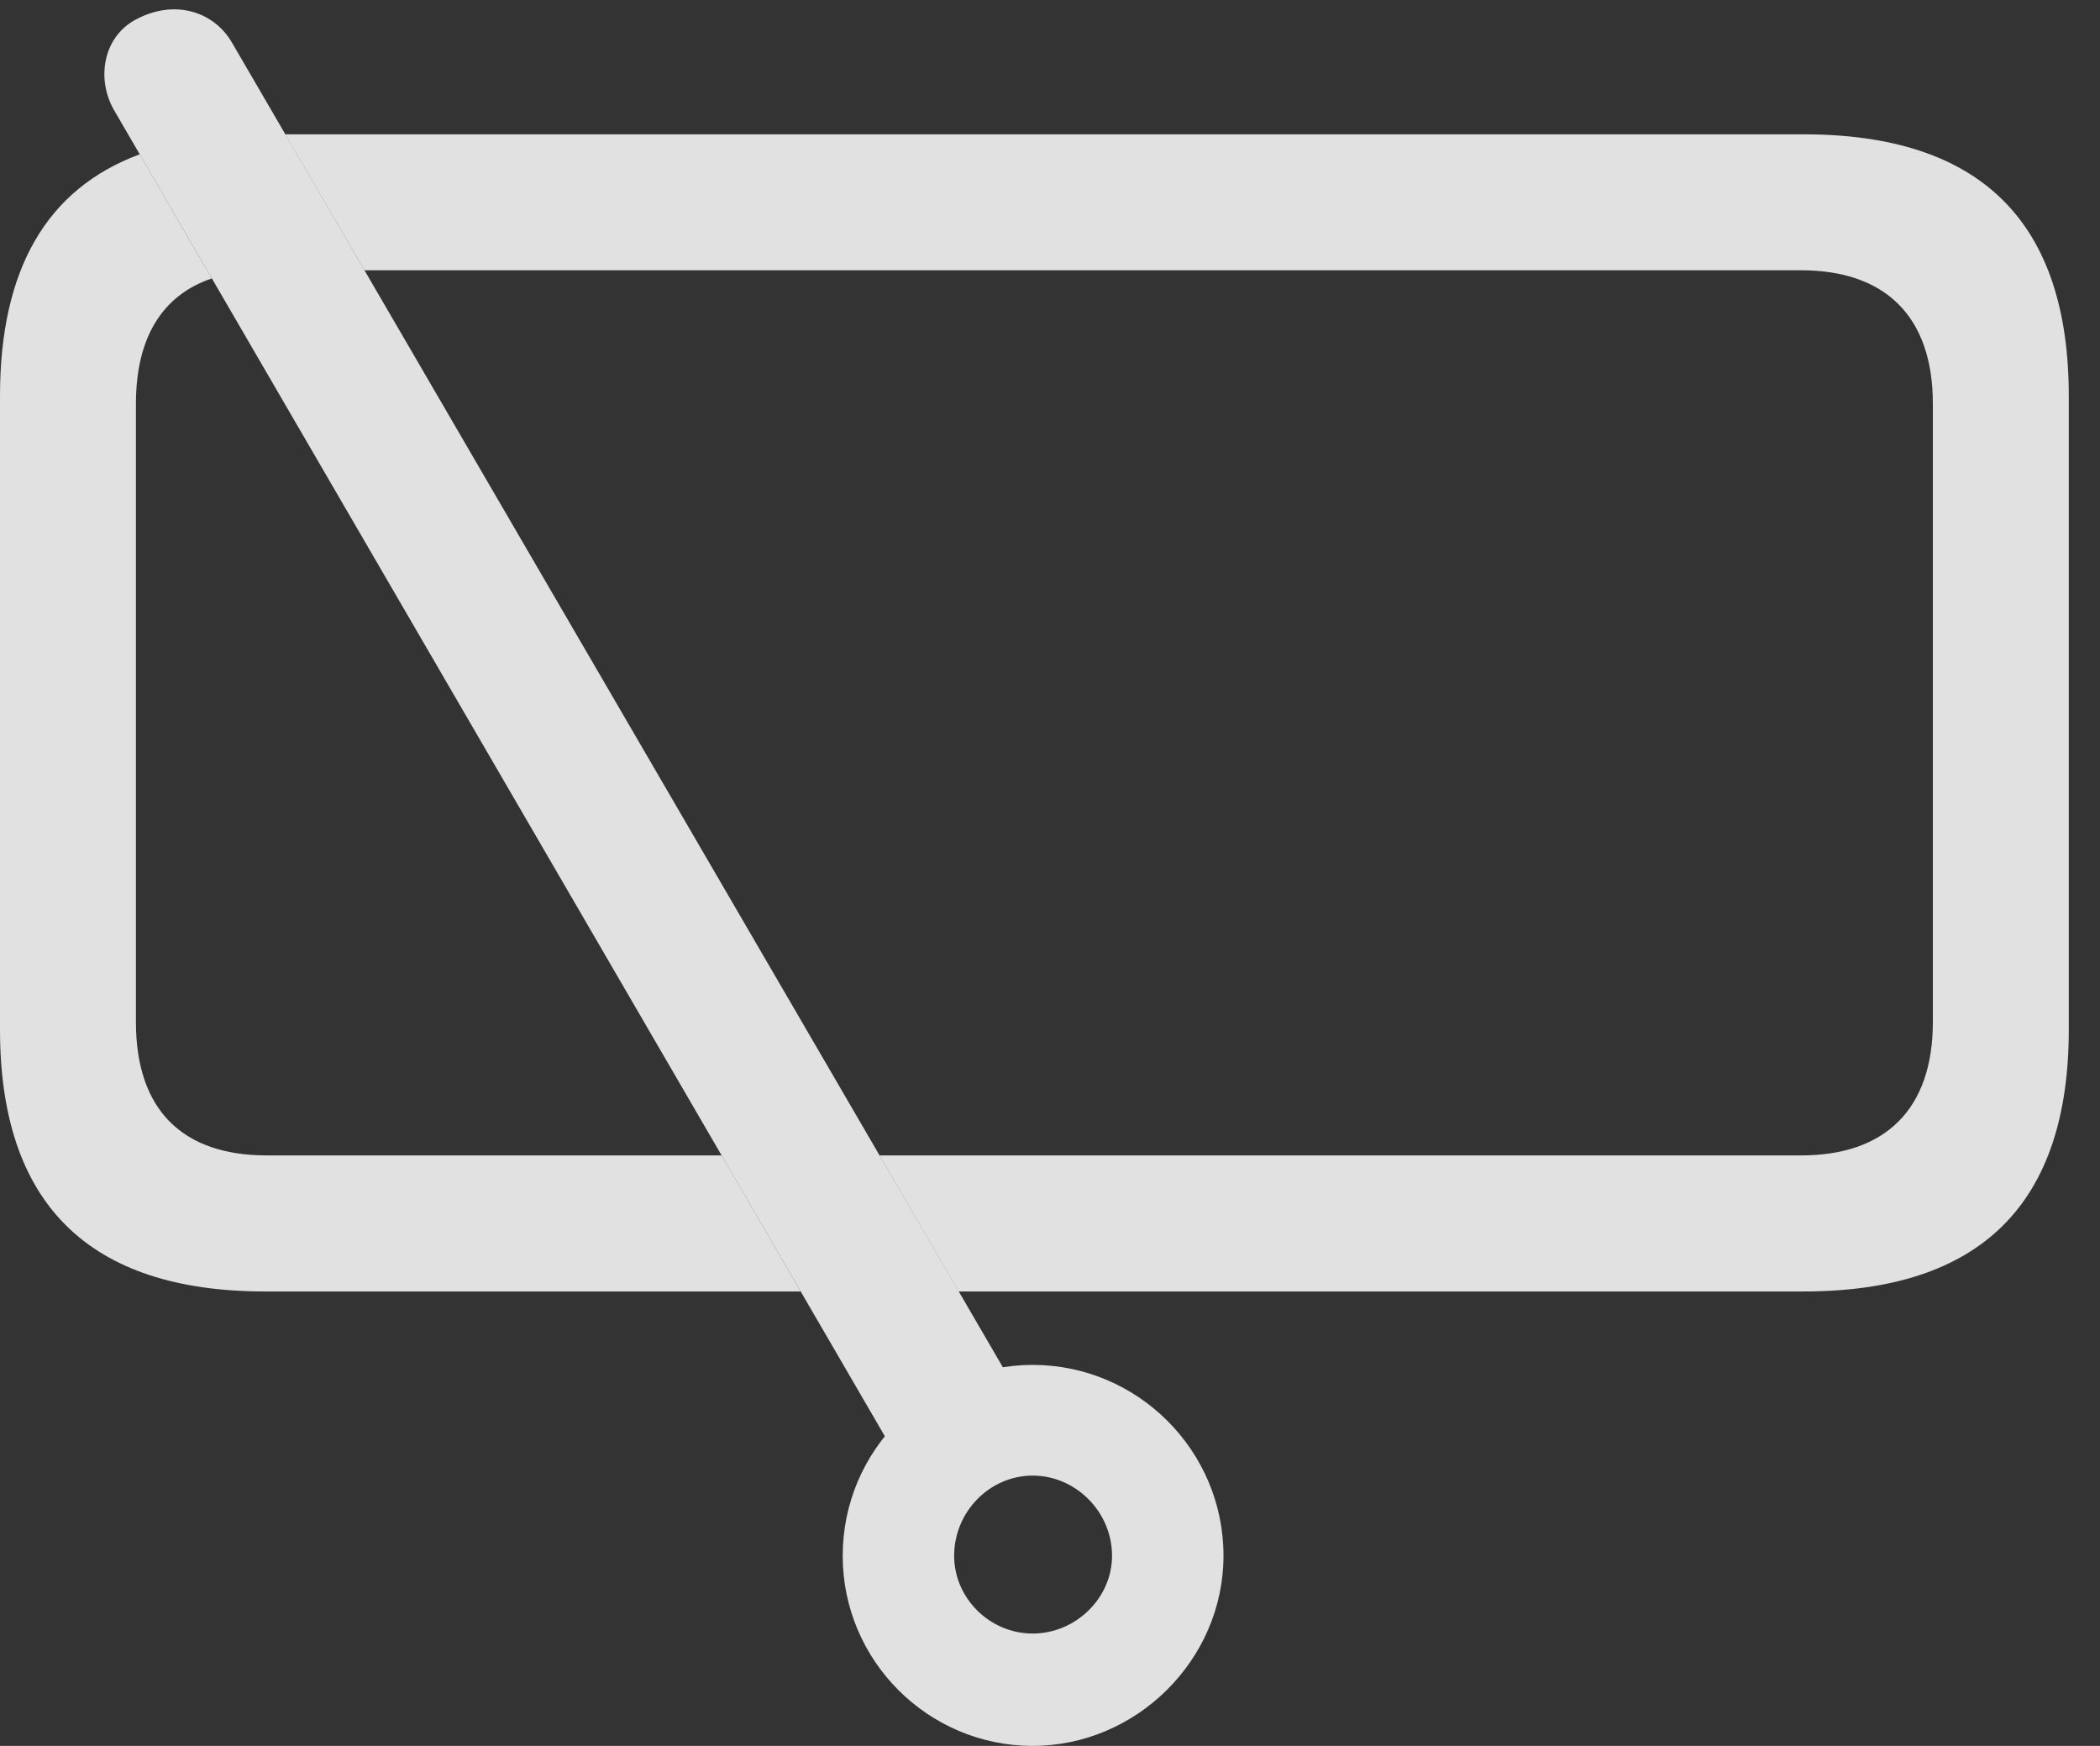 <?xml version="1.0" encoding="UTF-8"?>
<!--Generator: Apple Native CoreSVG 341-->
<!DOCTYPE svg
PUBLIC "-//W3C//DTD SVG 1.1//EN"
       "http://www.w3.org/Graphics/SVG/1.1/DTD/svg11.dtd">
<svg version="1.1" xmlns="http://www.w3.org/2000/svg" xmlns:xlink="http://www.w3.org/1999/xlink" viewBox="0 0 24.287 20.186">
 <rect x="0" y="0" width="24.287" height="20.186" fill="#333333" stroke="none"/>
 <g>
  <rect height="20.186" opacity="0" width="24.287" x="0" y="0"/>
  <path d="M2.45 3.219C1.879 3.412 1.572 3.901 1.572 4.668L1.572 11.816C1.572 12.832 2.109 13.359 3.086 13.359L8.346 13.359L9.26 14.932L3.066 14.932C1.025 14.932 0 13.916 0 11.904L0 4.58C0 3.115 0.539 2.183 1.616 1.784ZM23.926 4.58L23.926 11.904C23.926 13.916 22.91 14.932 20.859 14.932L11.087 14.932L10.172 13.359L20.83 13.359C21.797 13.359 22.354 12.832 22.354 11.816L22.354 4.668C22.354 3.652 21.797 3.125 20.83 3.125L4.215 3.125L3.299 1.553L20.859 1.553C22.91 1.553 23.926 2.568 23.926 4.58Z" fill="white" fill-opacity="0.85"/>
  <path d="M11.943 20.186C13.145 20.186 14.15 19.189 14.15 17.988C14.15 16.768 13.154 15.781 11.943 15.781C10.742 15.781 9.746 16.768 9.746 17.988C9.746 19.199 10.732 20.186 11.943 20.186ZM11.943 18.887C11.445 18.887 11.035 18.477 11.035 17.988C11.035 17.48 11.445 17.061 11.943 17.061C12.441 17.061 12.861 17.48 12.861 17.988C12.861 18.477 12.441 18.887 11.943 18.887ZM10.498 17.061L11.895 16.318L2.686 0.498C2.48 0.137 2.031-0.01 1.592 0.215C1.191 0.41 1.104 0.918 1.328 1.289Z" fill="white" fill-opacity="0.85"/>
 </g>
</svg>
